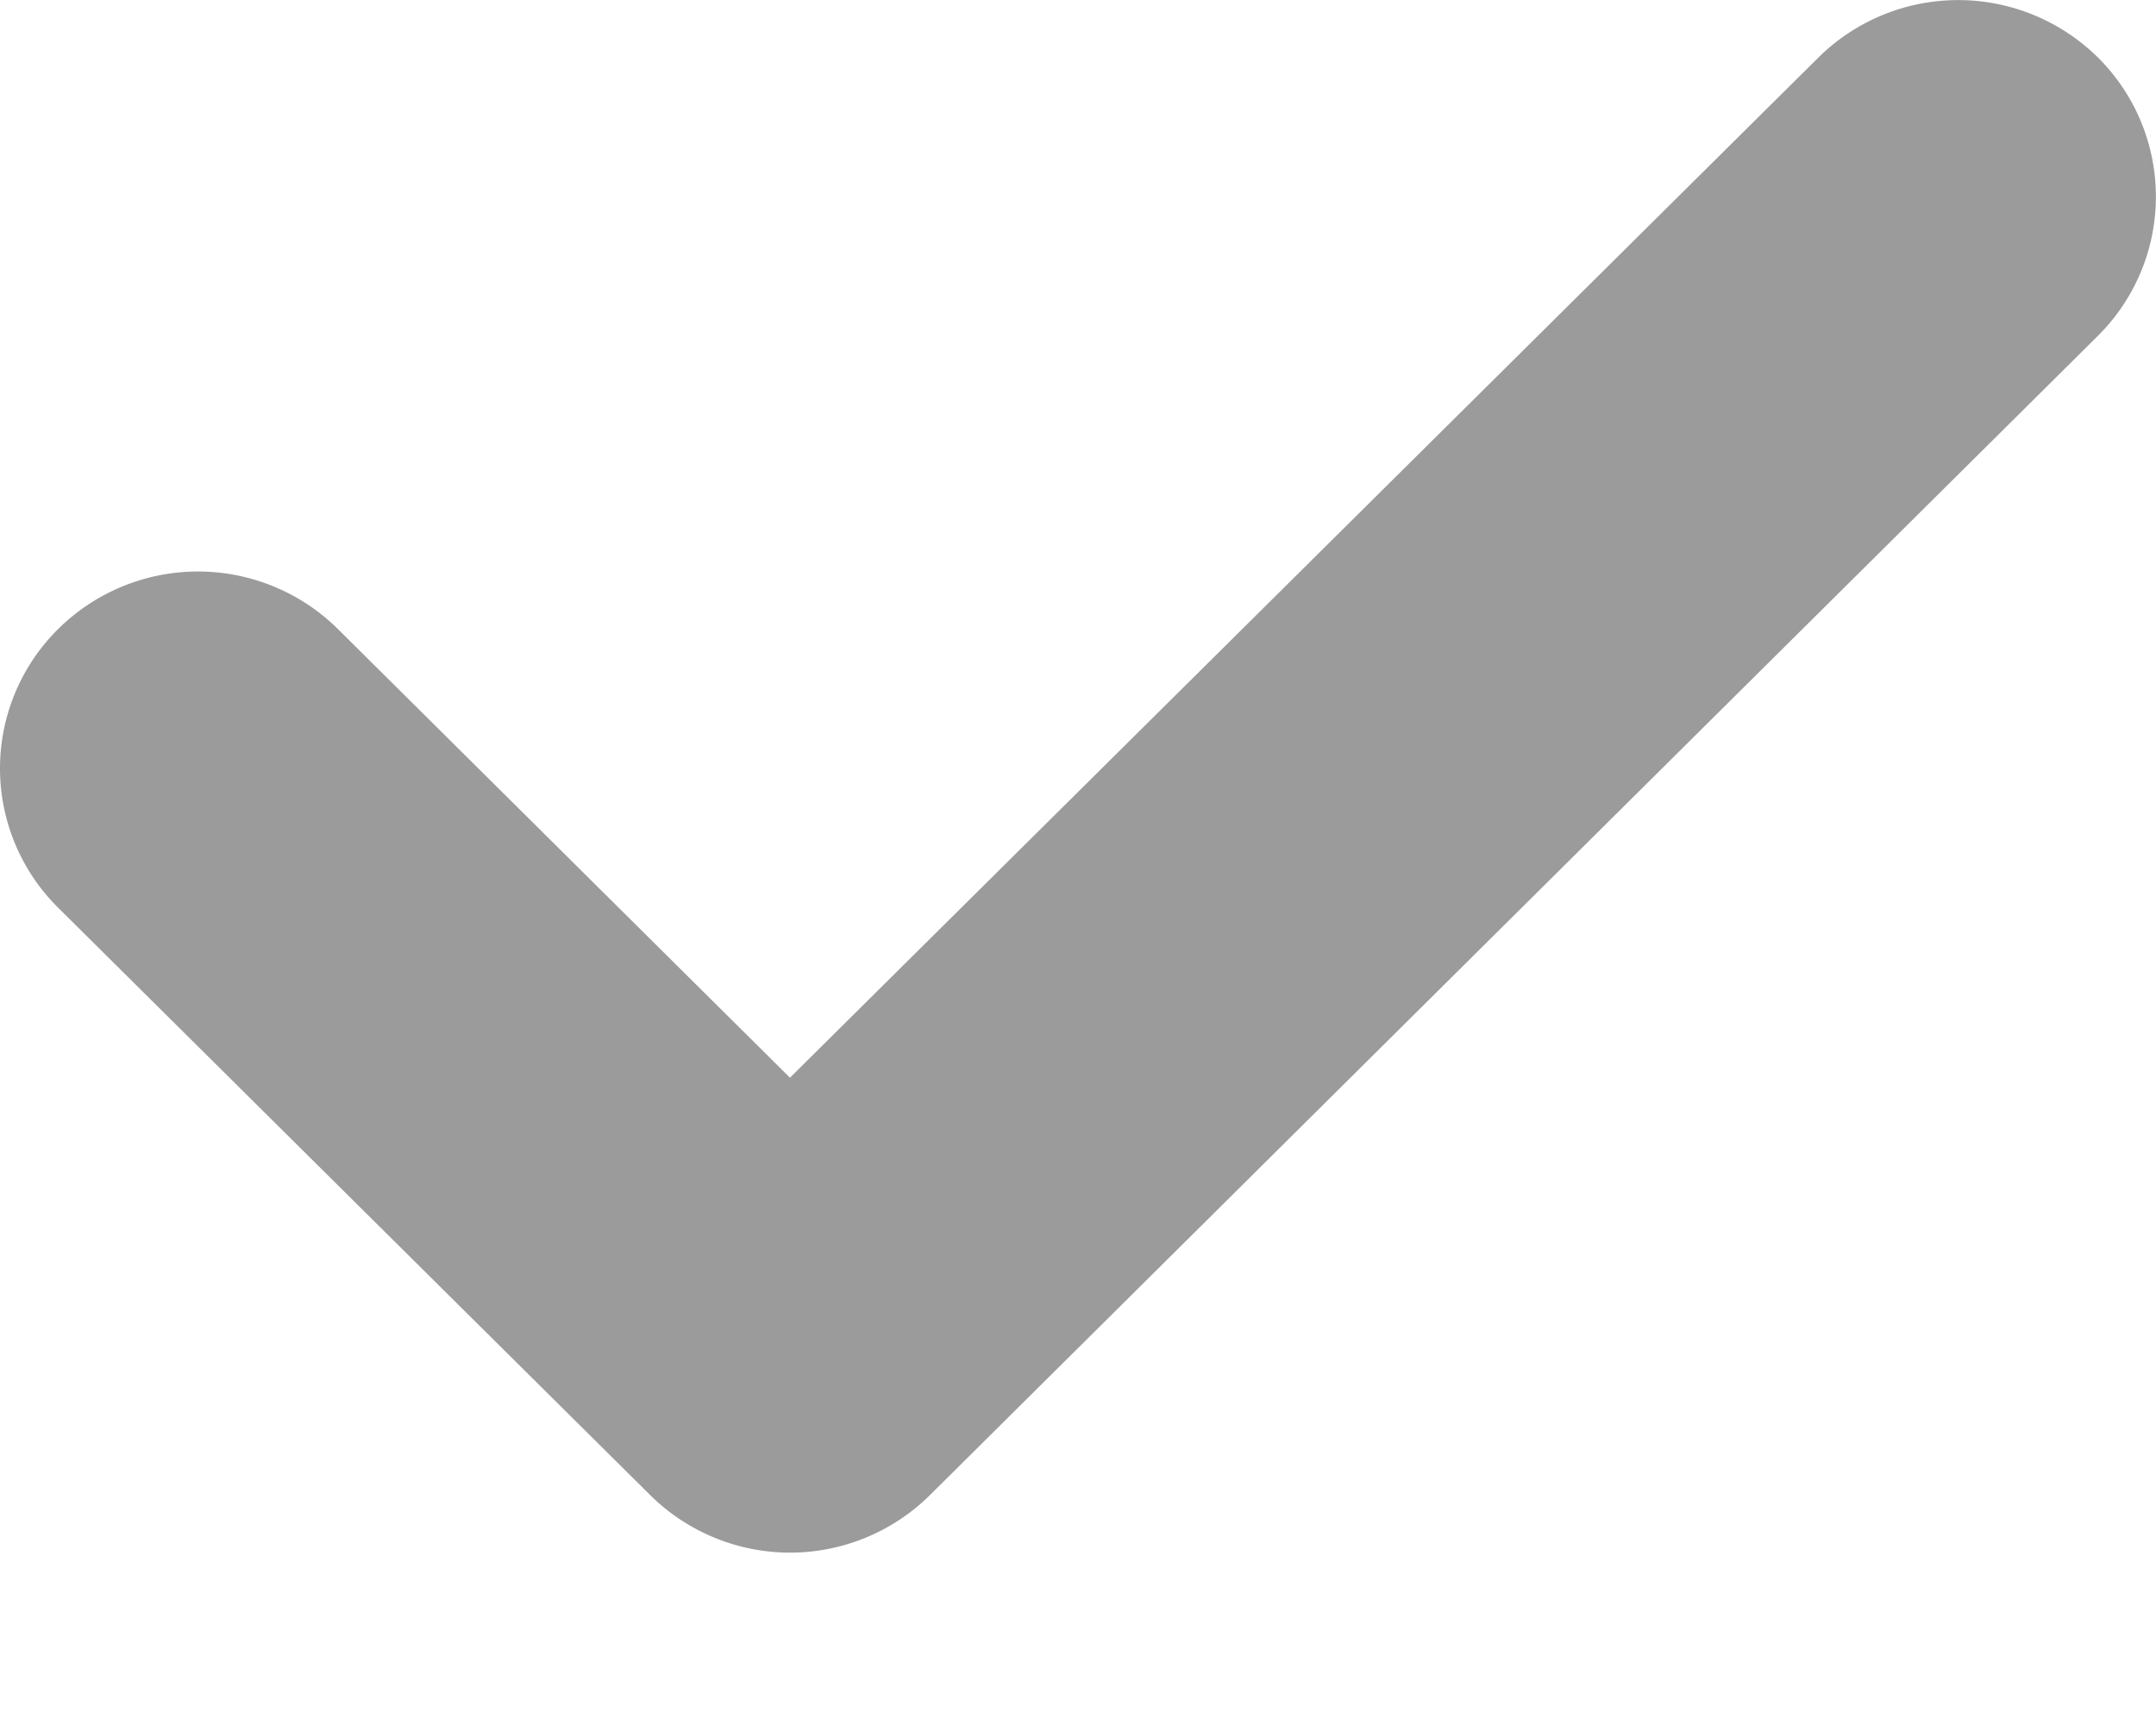 <svg width="10" height="8" fill="none" xmlns="http://www.w3.org/2000/svg"><path fill-rule="evenodd" clip-rule="evenodd" d="M9.732.268a.909.909 0 01-.002 1.29L4.313 6.934a.922.922 0 01-1.297 0L.27 4.21a.909.909 0 01-.002-1.291.922.922 0 011.3-.001l2.096 2.08L8.433.268a.922.922 0 011.299 0z" fill="#9B9B9B"/></svg>
